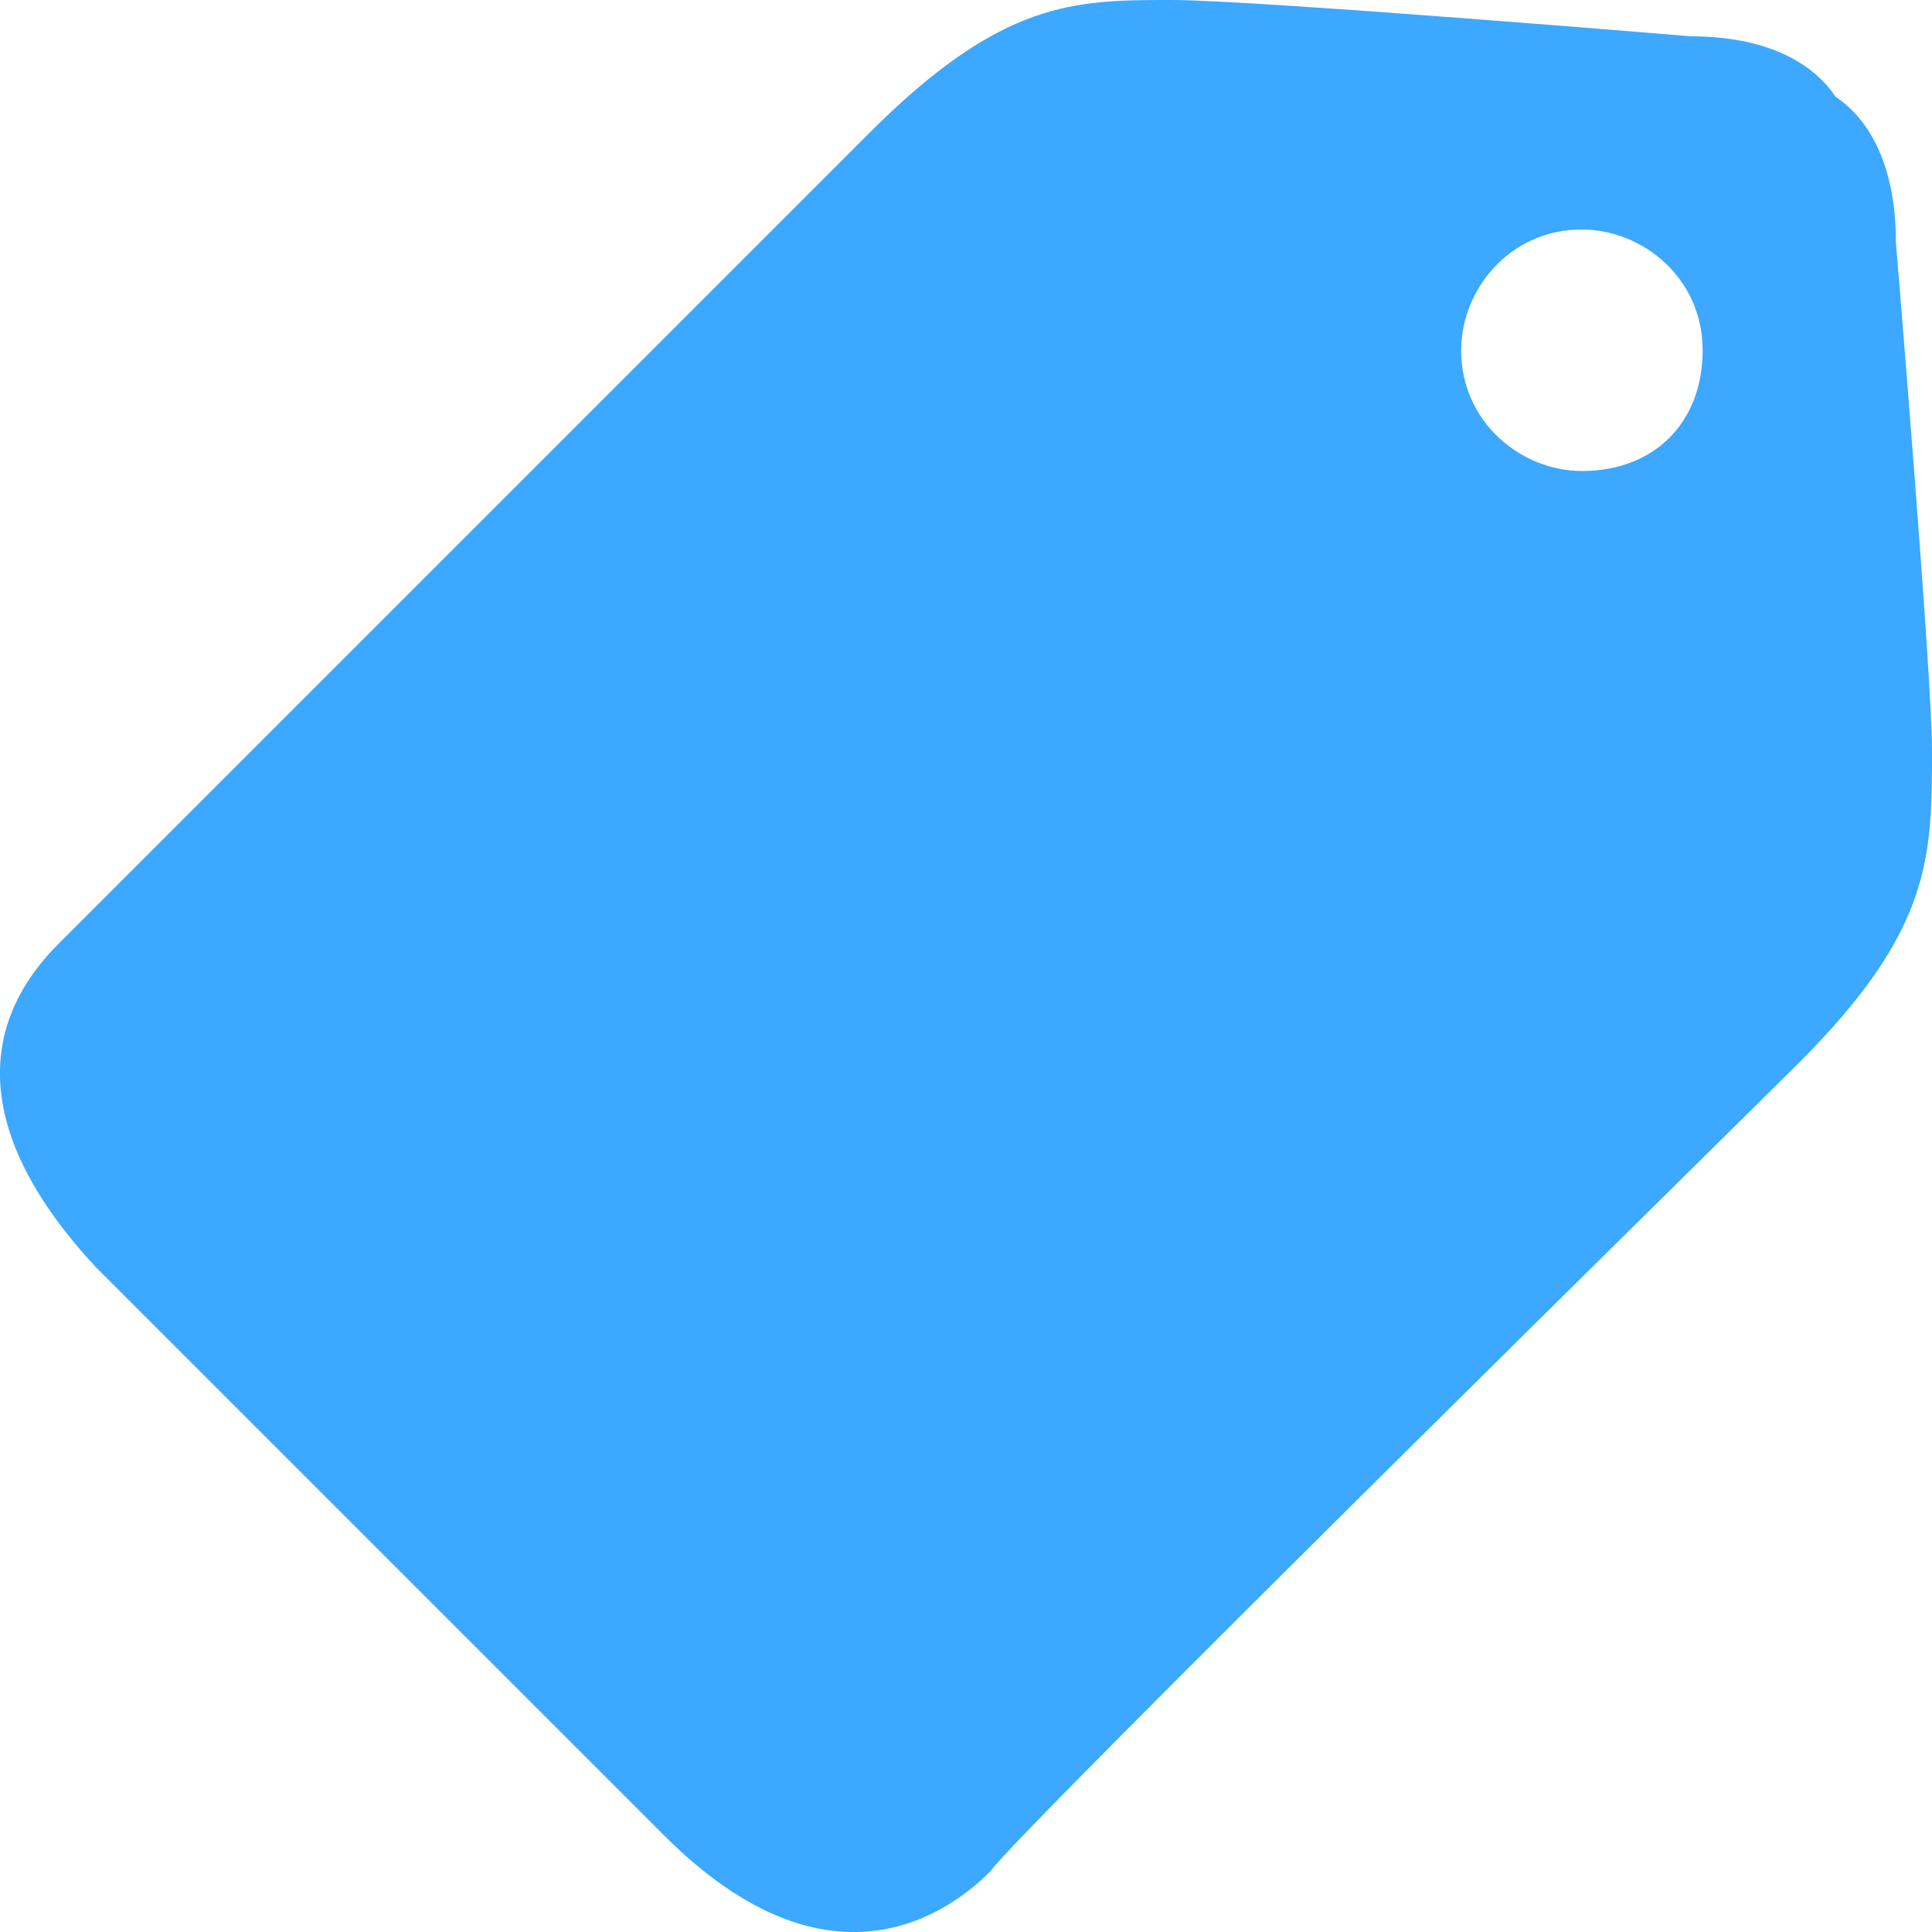 <?xml version="1.0" encoding="UTF-8" standalone="no"?>
<svg width="14px" height="14px" viewBox="0 0 14 14" version="1.1" xmlns="http://www.w3.org/2000/svg" xmlns:xlink="http://www.w3.org/1999/xlink">
    <!-- Generator: Sketch 3.6.1 (26313) - http://www.bohemiancoding.com/sketch -->
    <title>social-16px_logo-creative-market</title>
    <desc>Created with Sketch.</desc>
    <defs></defs>
    <g id="Page-1" stroke="none" stroke-width="1" fill="none" fill-rule="evenodd">
        <g id="34项目代码浏览分支" transform="translate(-48, -376)" fill="#3CA8FF">
            <g id="Group-3-Copy" transform="translate(20, 253)">
                <g id="Group-3-Copy-2" transform="translate(18, 120)">
                    <g id="Group-2-Copy-2">
                        <g id="social-16px_logo-creative-market" transform="translate(10, 3)">
                            <path d="M14,5.425 C14,4.9 13.738,1.75 13.738,1.75 C13.738,1.225 13.562,0.875 13.3,0.7 C13.125,0.438 12.775,0.263 12.25,0.263 C12.25,0.263 9.1,0 8.488,0 C7.787,0 7.263,0 6.3,0.963 L0.438,6.825 C0.175,7.088 -0.525,7.875 0.7,9.188 L4.812,13.3 C6.037,14.525 6.912,13.825 7.175,13.562 C7.35,13.3 12.6,8.137 13.037,7.7 C14,6.737 14,6.213 14,5.425 L14,5.425 Z M11.463,3.413 C11.025,3.413 10.588,3.062 10.588,2.538 C10.588,2.1 10.938,1.663 11.463,1.663 C11.9,1.663 12.338,2.013 12.338,2.538 C12.338,3.062 11.988,3.413 11.463,3.413 L11.463,3.413 Z" id="Shape"></path>
                        </g>
                    </g>
                </g>
            </g>
        </g>
    </g>
</svg>